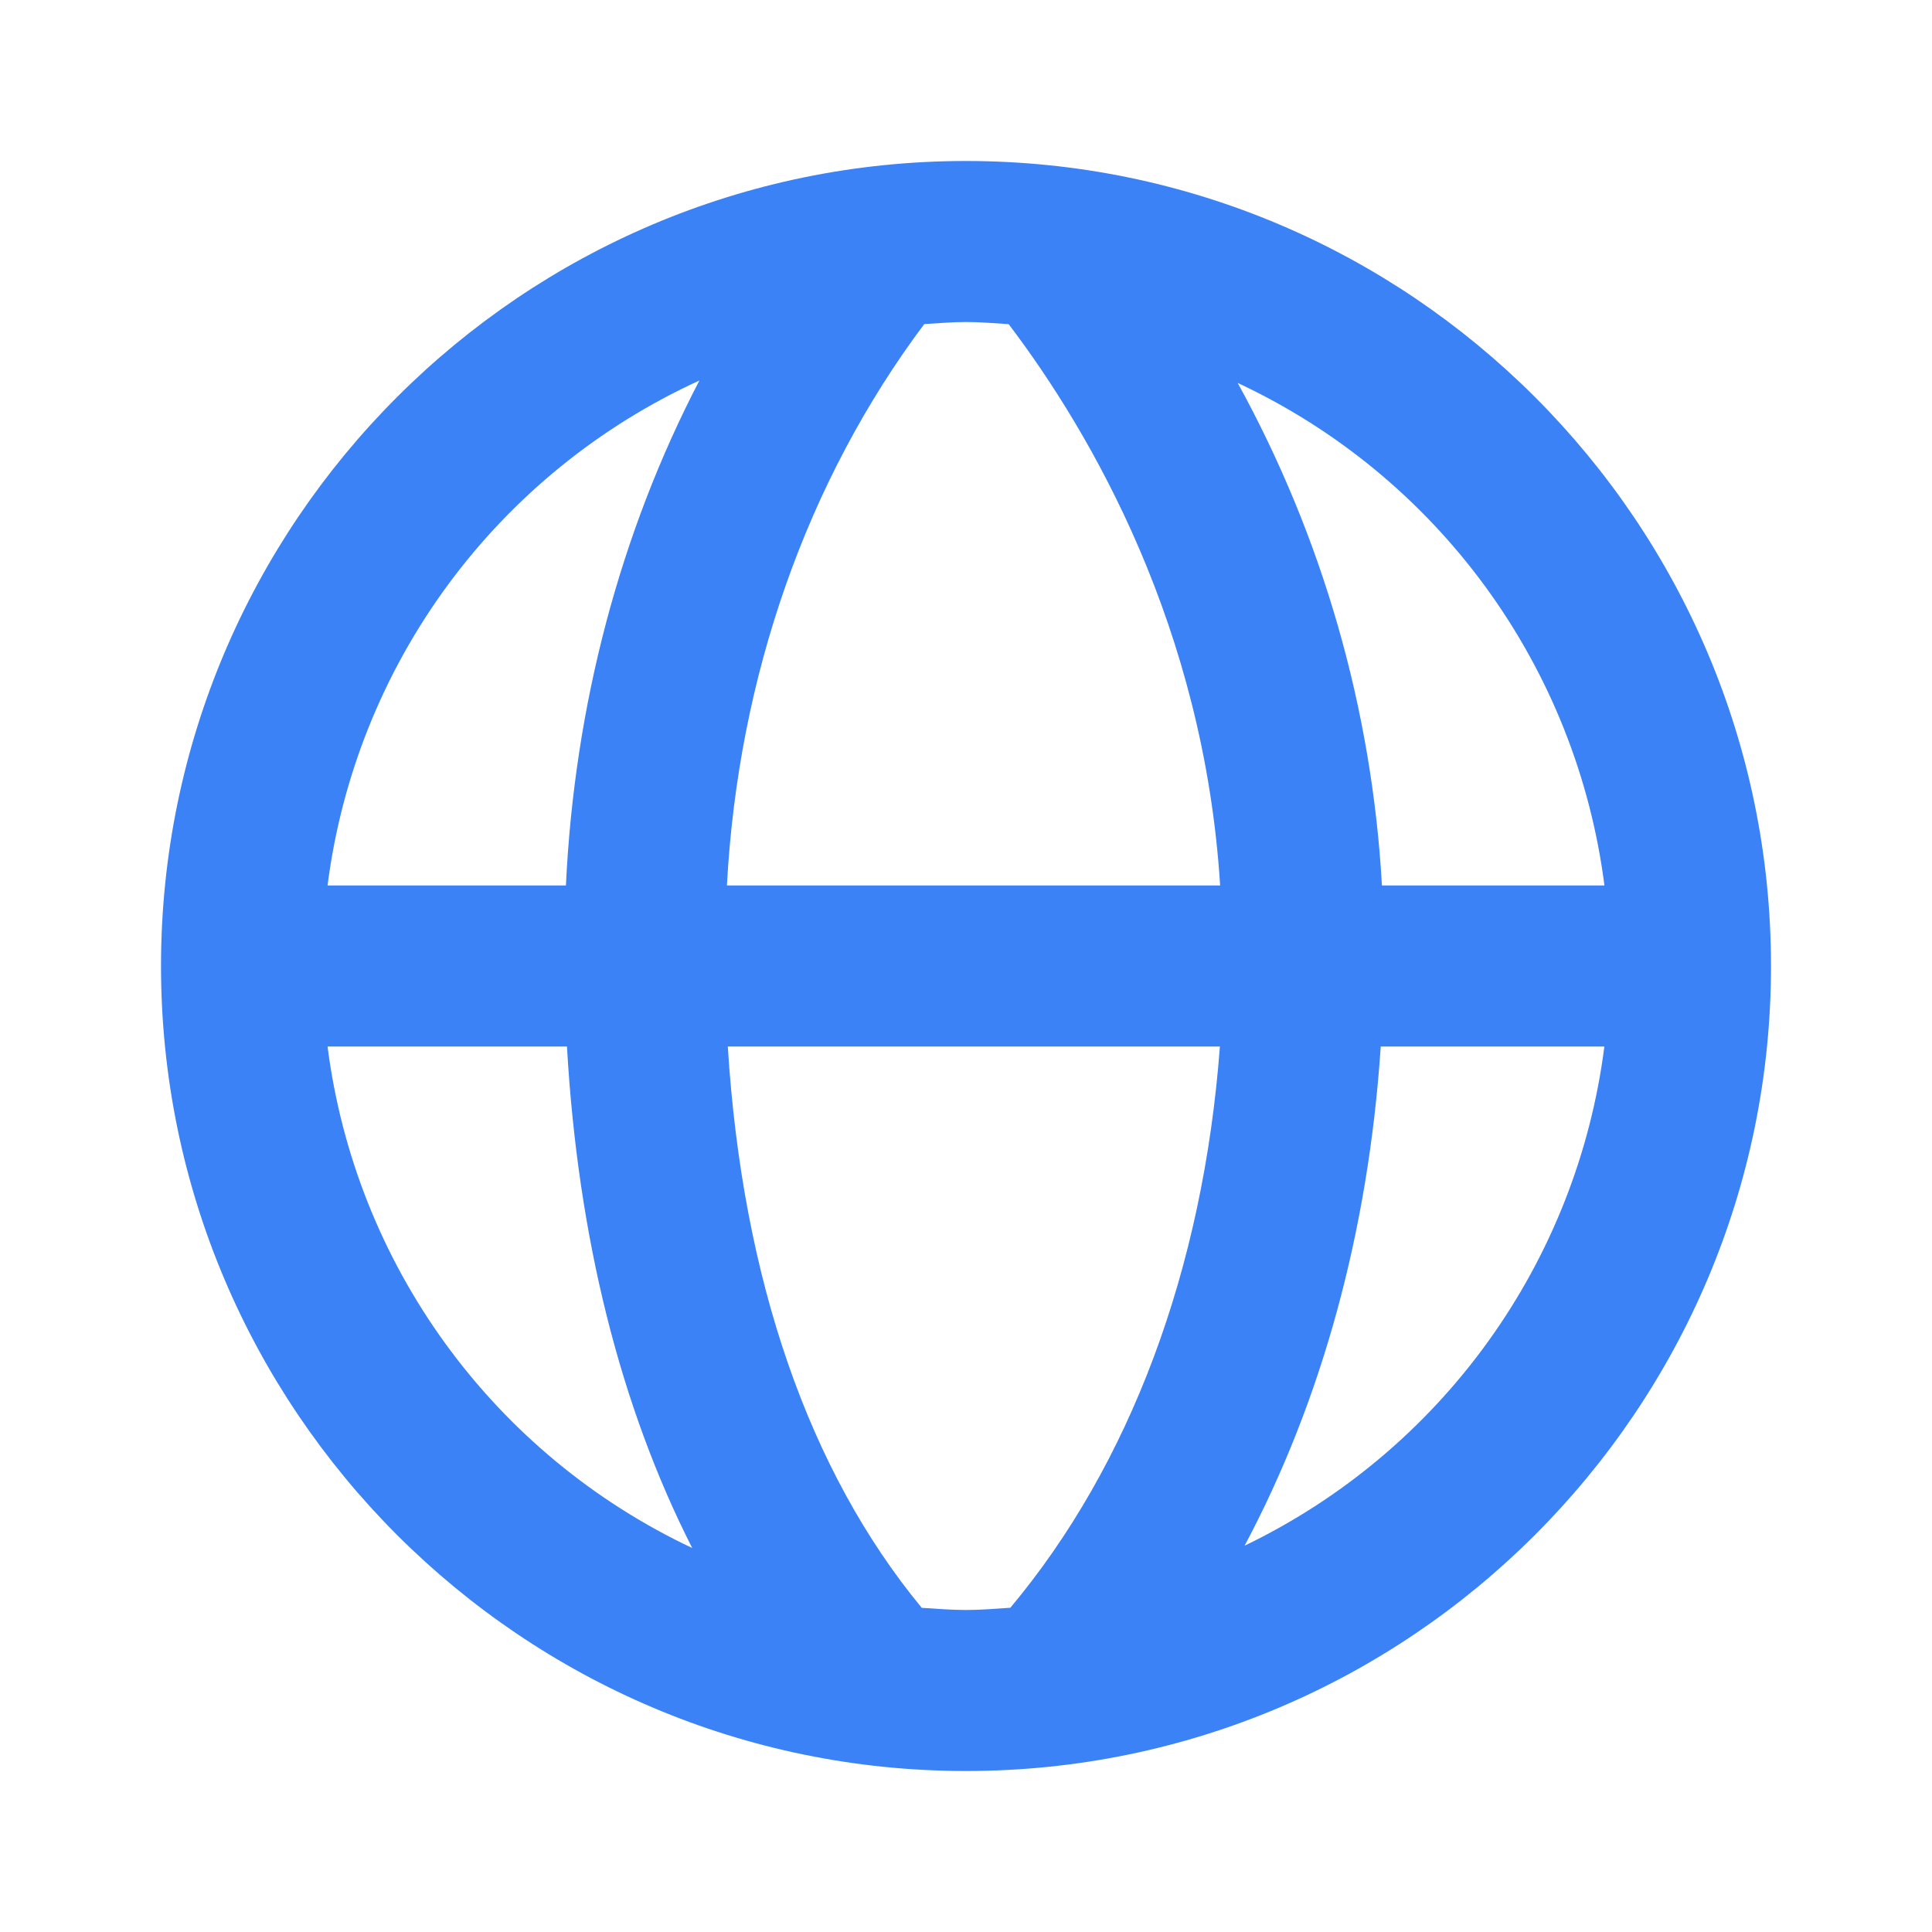 <svg width="100" height="100" viewBox="0 0 100 100" fill="none" xmlns="http://www.w3.org/2000/svg">
<path d="M50 8.333C27.025 8.333 8.334 27.025 8.334 50C8.334 72.975 27.025 91.667 50 91.667C72.975 91.667 91.667 72.975 91.667 50C91.667 27.025 72.975 8.333 50 8.333ZM83.046 45.833H71.529C71.015 36.714 68.464 27.825 64.063 19.821C69.163 22.204 73.579 25.839 76.898 30.387C80.217 34.935 82.332 40.249 83.046 45.833ZM52.209 16.779C56.521 22.462 62.321 32.529 63.154 45.833H37.625C38.204 35.017 41.767 24.883 47.838 16.775C48.554 16.733 49.271 16.667 50 16.667C50.746 16.667 51.475 16.733 52.209 16.779ZM36.2 19.696C32.1 27.575 29.733 36.508 29.292 45.833H16.954C17.674 40.199 19.82 34.842 23.187 30.268C26.555 25.695 31.034 22.056 36.2 19.696ZM16.954 54.167H29.346C29.913 64.079 32.117 72.825 35.829 80.125C30.755 77.733 26.366 74.101 23.067 69.564C19.768 65.027 17.665 59.731 16.954 54.167ZM47.709 83.221C41.871 76.146 38.425 66.233 37.671 54.167H63.142C62.275 65.721 58.488 75.817 52.296 83.217C51.538 83.267 50.779 83.333 50 83.333C49.225 83.333 48.471 83.267 47.709 83.221ZM64.421 80.004C68.4 72.529 70.829 63.75 71.467 54.167H83.042C82.339 59.684 80.267 64.939 77.014 69.451C73.762 73.964 69.433 77.592 64.421 80.004Z" fill="#3B82F6"/>
</svg>
